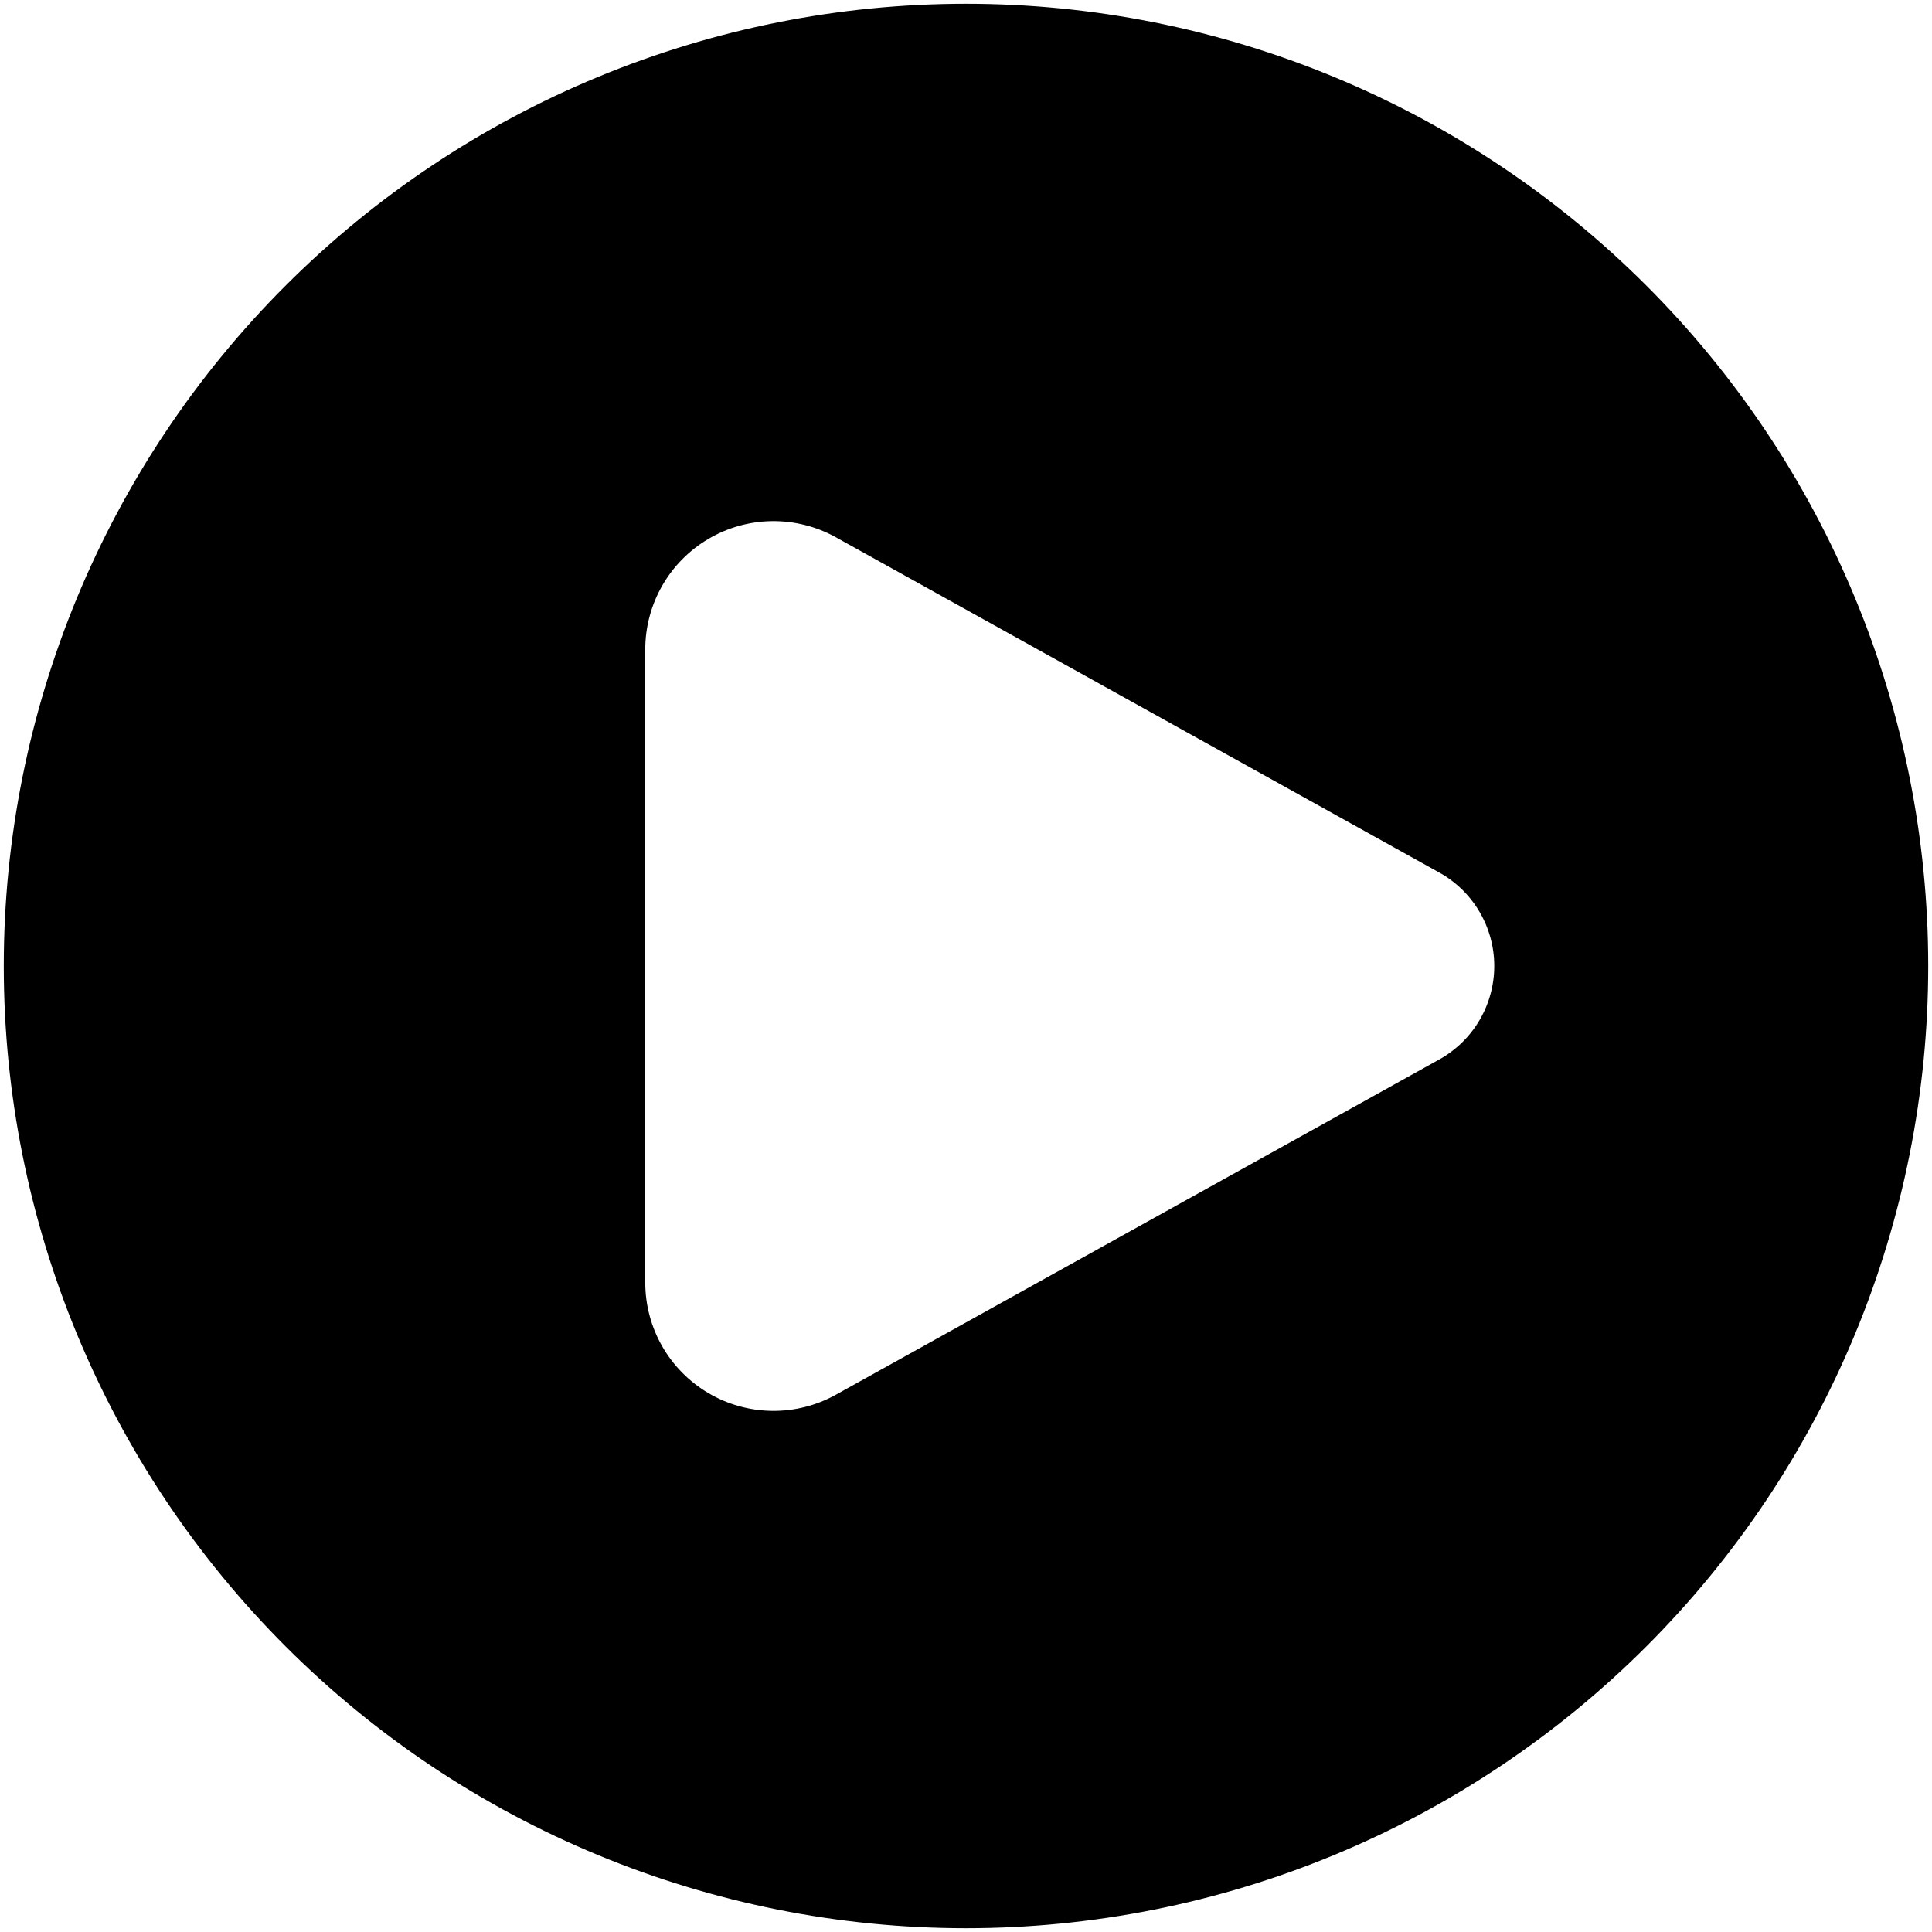 <svg width="128" height="128" viewBox="0 0 128 128" fill="none" xmlns="http://www.w3.org/2000/svg">
<path fill-rule="evenodd" clip-rule="evenodd" d="M64 127.75C72.372 127.75 80.662 126.101 88.396 122.897C96.131 119.694 103.158 114.998 109.078 109.078C114.998 103.158 119.694 96.131 122.897 88.396C126.101 80.662 127.75 72.372 127.75 64C127.75 55.628 126.101 47.338 122.897 39.604C119.694 31.869 114.998 24.842 109.078 18.922C103.158 13.002 96.131 8.306 88.396 5.103C80.662 1.899 72.372 0.25 64 0.25C47.093 0.25 30.877 6.966 18.922 18.922C6.966 30.877 0.25 47.093 0.25 64C0.25 80.908 6.966 97.123 18.922 109.078C30.877 121.033 47.093 127.75 64 127.75ZM55.38 35.596L95.358 57.809C96.462 58.423 97.381 59.32 98.021 60.409C98.662 61.497 98.999 62.737 98.999 64C98.999 65.263 98.662 66.503 98.021 67.591C97.381 68.68 96.462 69.577 95.358 70.191L55.38 92.404C54.085 93.124 52.625 93.493 51.144 93.474C49.663 93.456 48.213 93.051 46.937 92.299C45.661 91.547 44.603 90.476 43.868 89.189C43.134 87.903 42.749 86.448 42.75 84.967V43.033C42.749 41.552 43.134 40.097 43.868 38.81C44.603 37.524 45.661 36.453 46.937 35.701C48.213 34.949 49.663 34.544 51.144 34.526C52.625 34.508 54.085 34.876 55.38 35.596Z" fill="black"/>
</svg>
